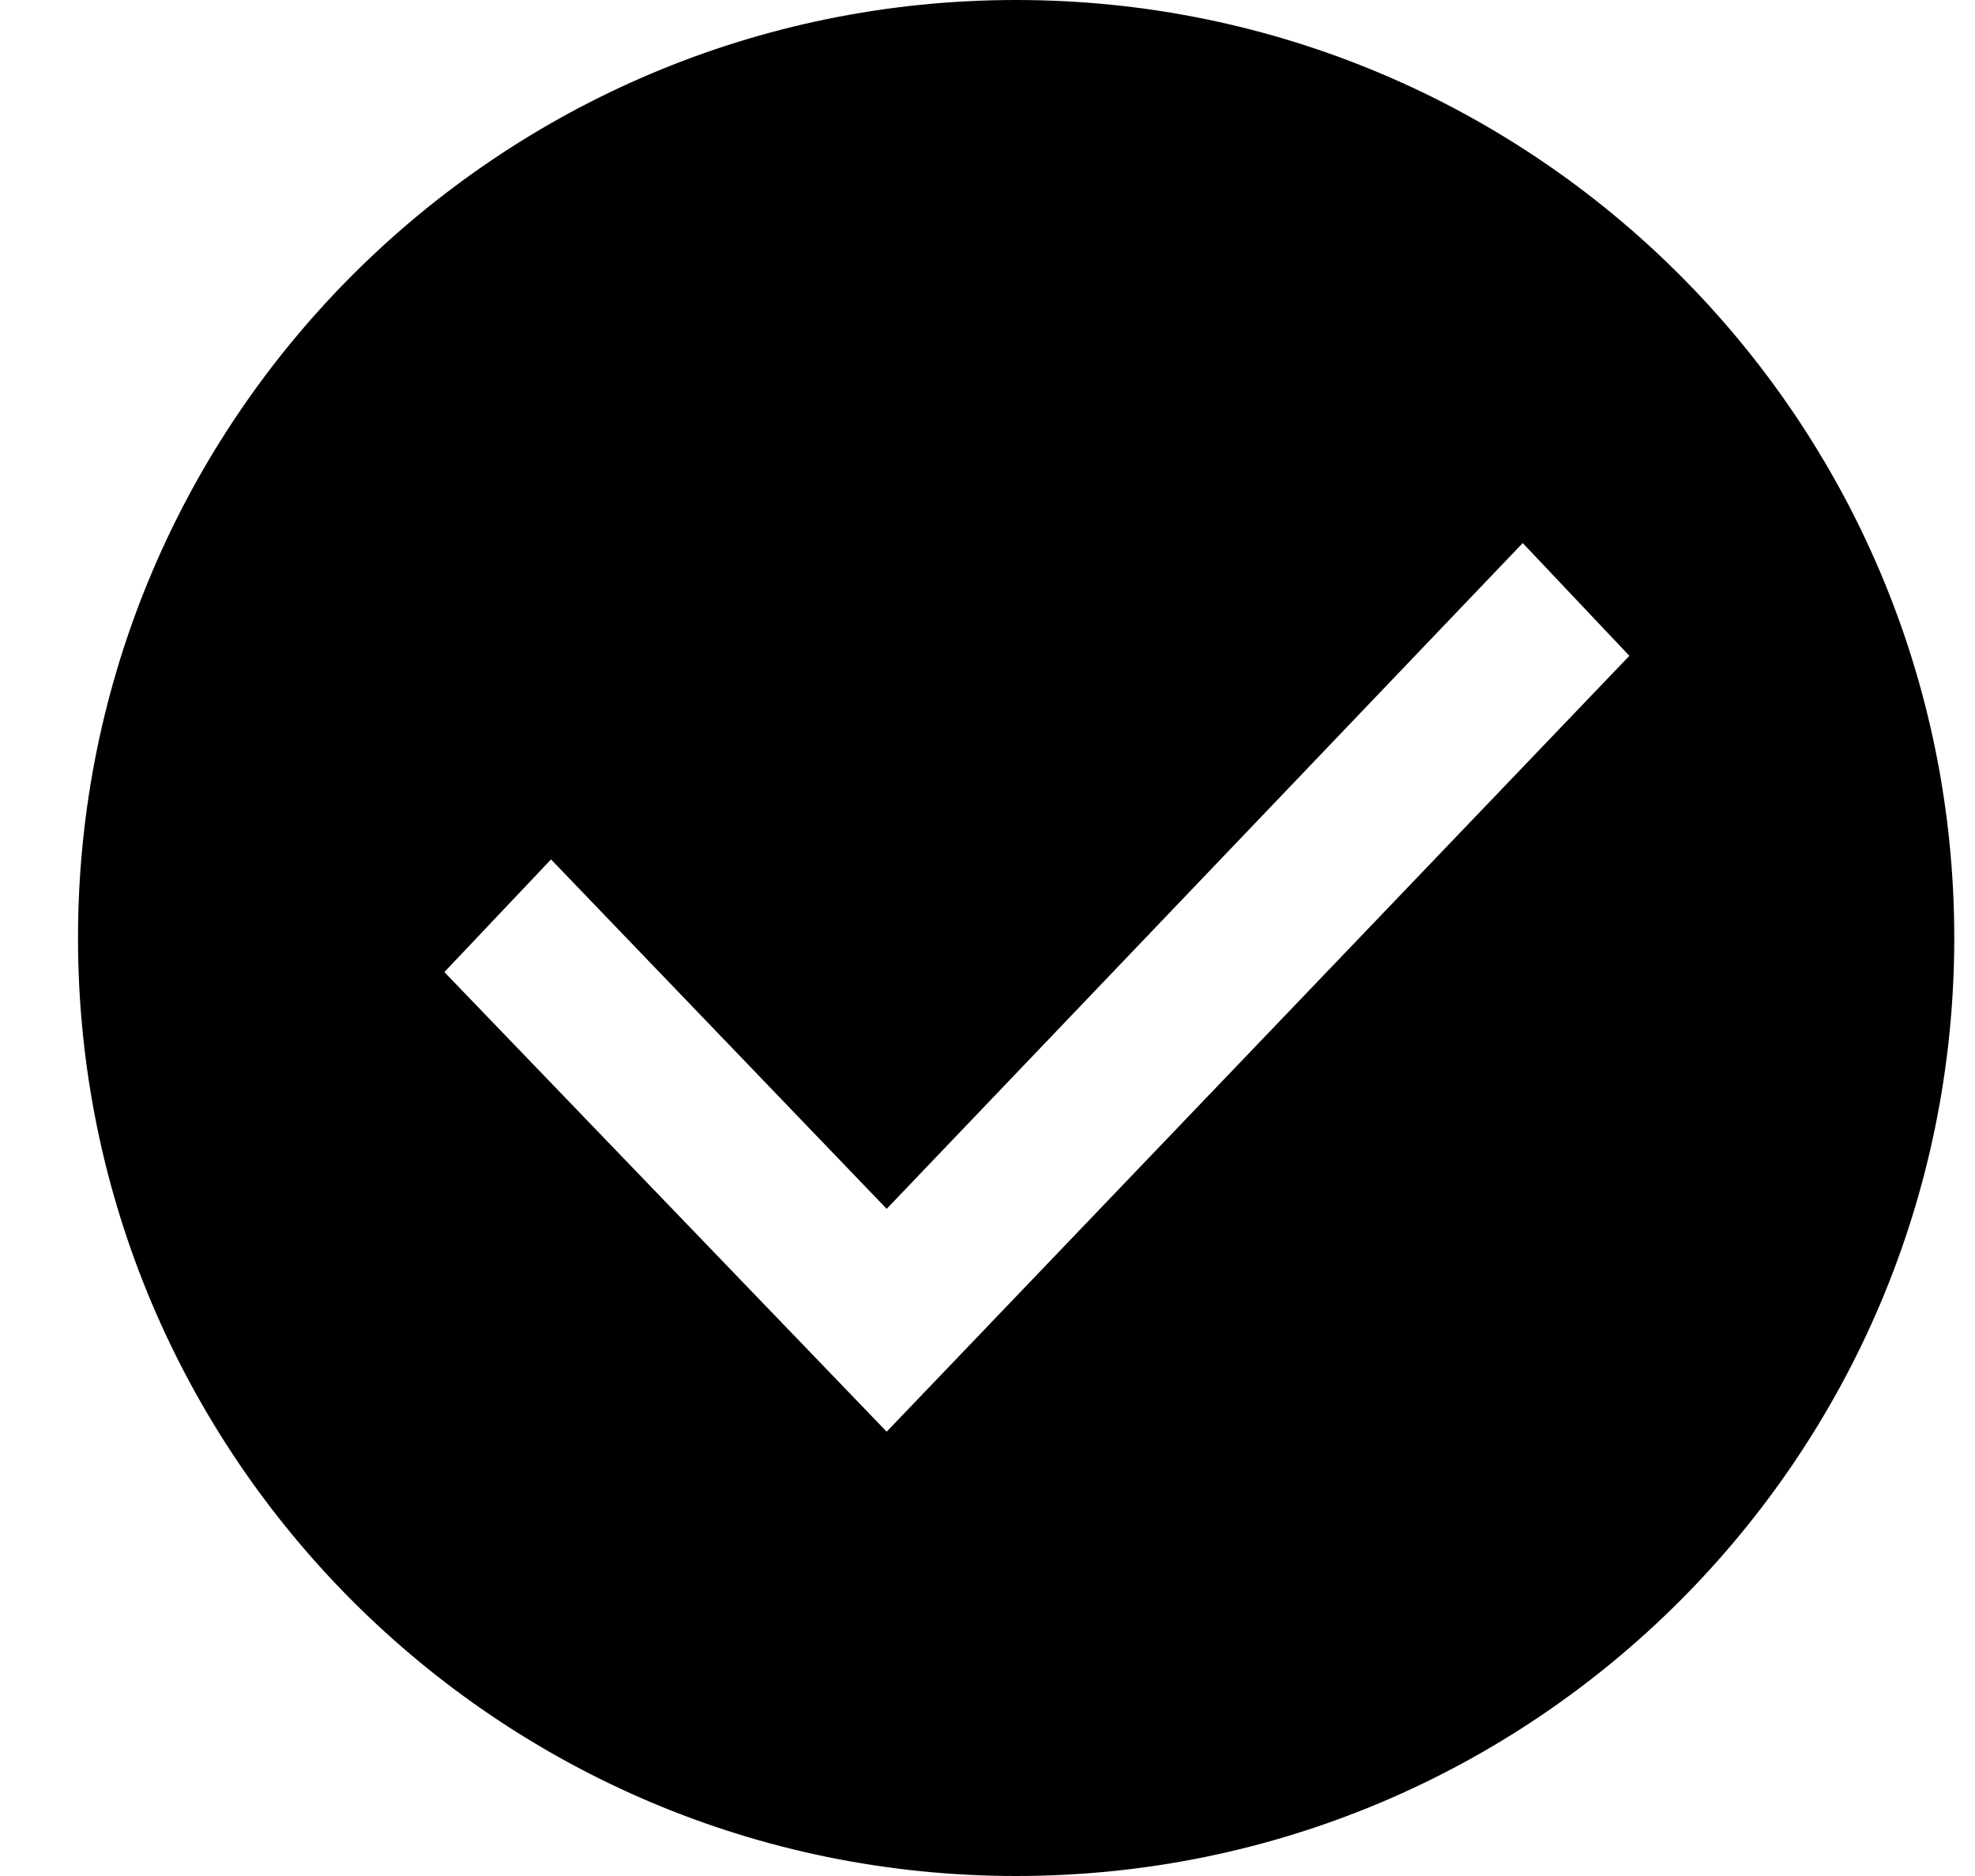 <svg width="20" height="19" viewBox="0 0 20 19" fill="none" xmlns="http://www.w3.org/2000/svg">
  <path fill-rule="evenodd" clip-rule="evenodd" d="M10.29 19C15.537 19 19.79 14.747 19.79 9.5C19.79 4.253 15.537 0 10.29 0C5.043 0 0.79 4.253 0.79 9.5C0.79 14.747 5.043 19 10.29 19ZM4.5 9.845L8.979 14.5L16.5 6.642L15.42 5.5L8.979 12.243L5.58 8.704L4.5 9.845Z" fill="currentColor" />
</svg>